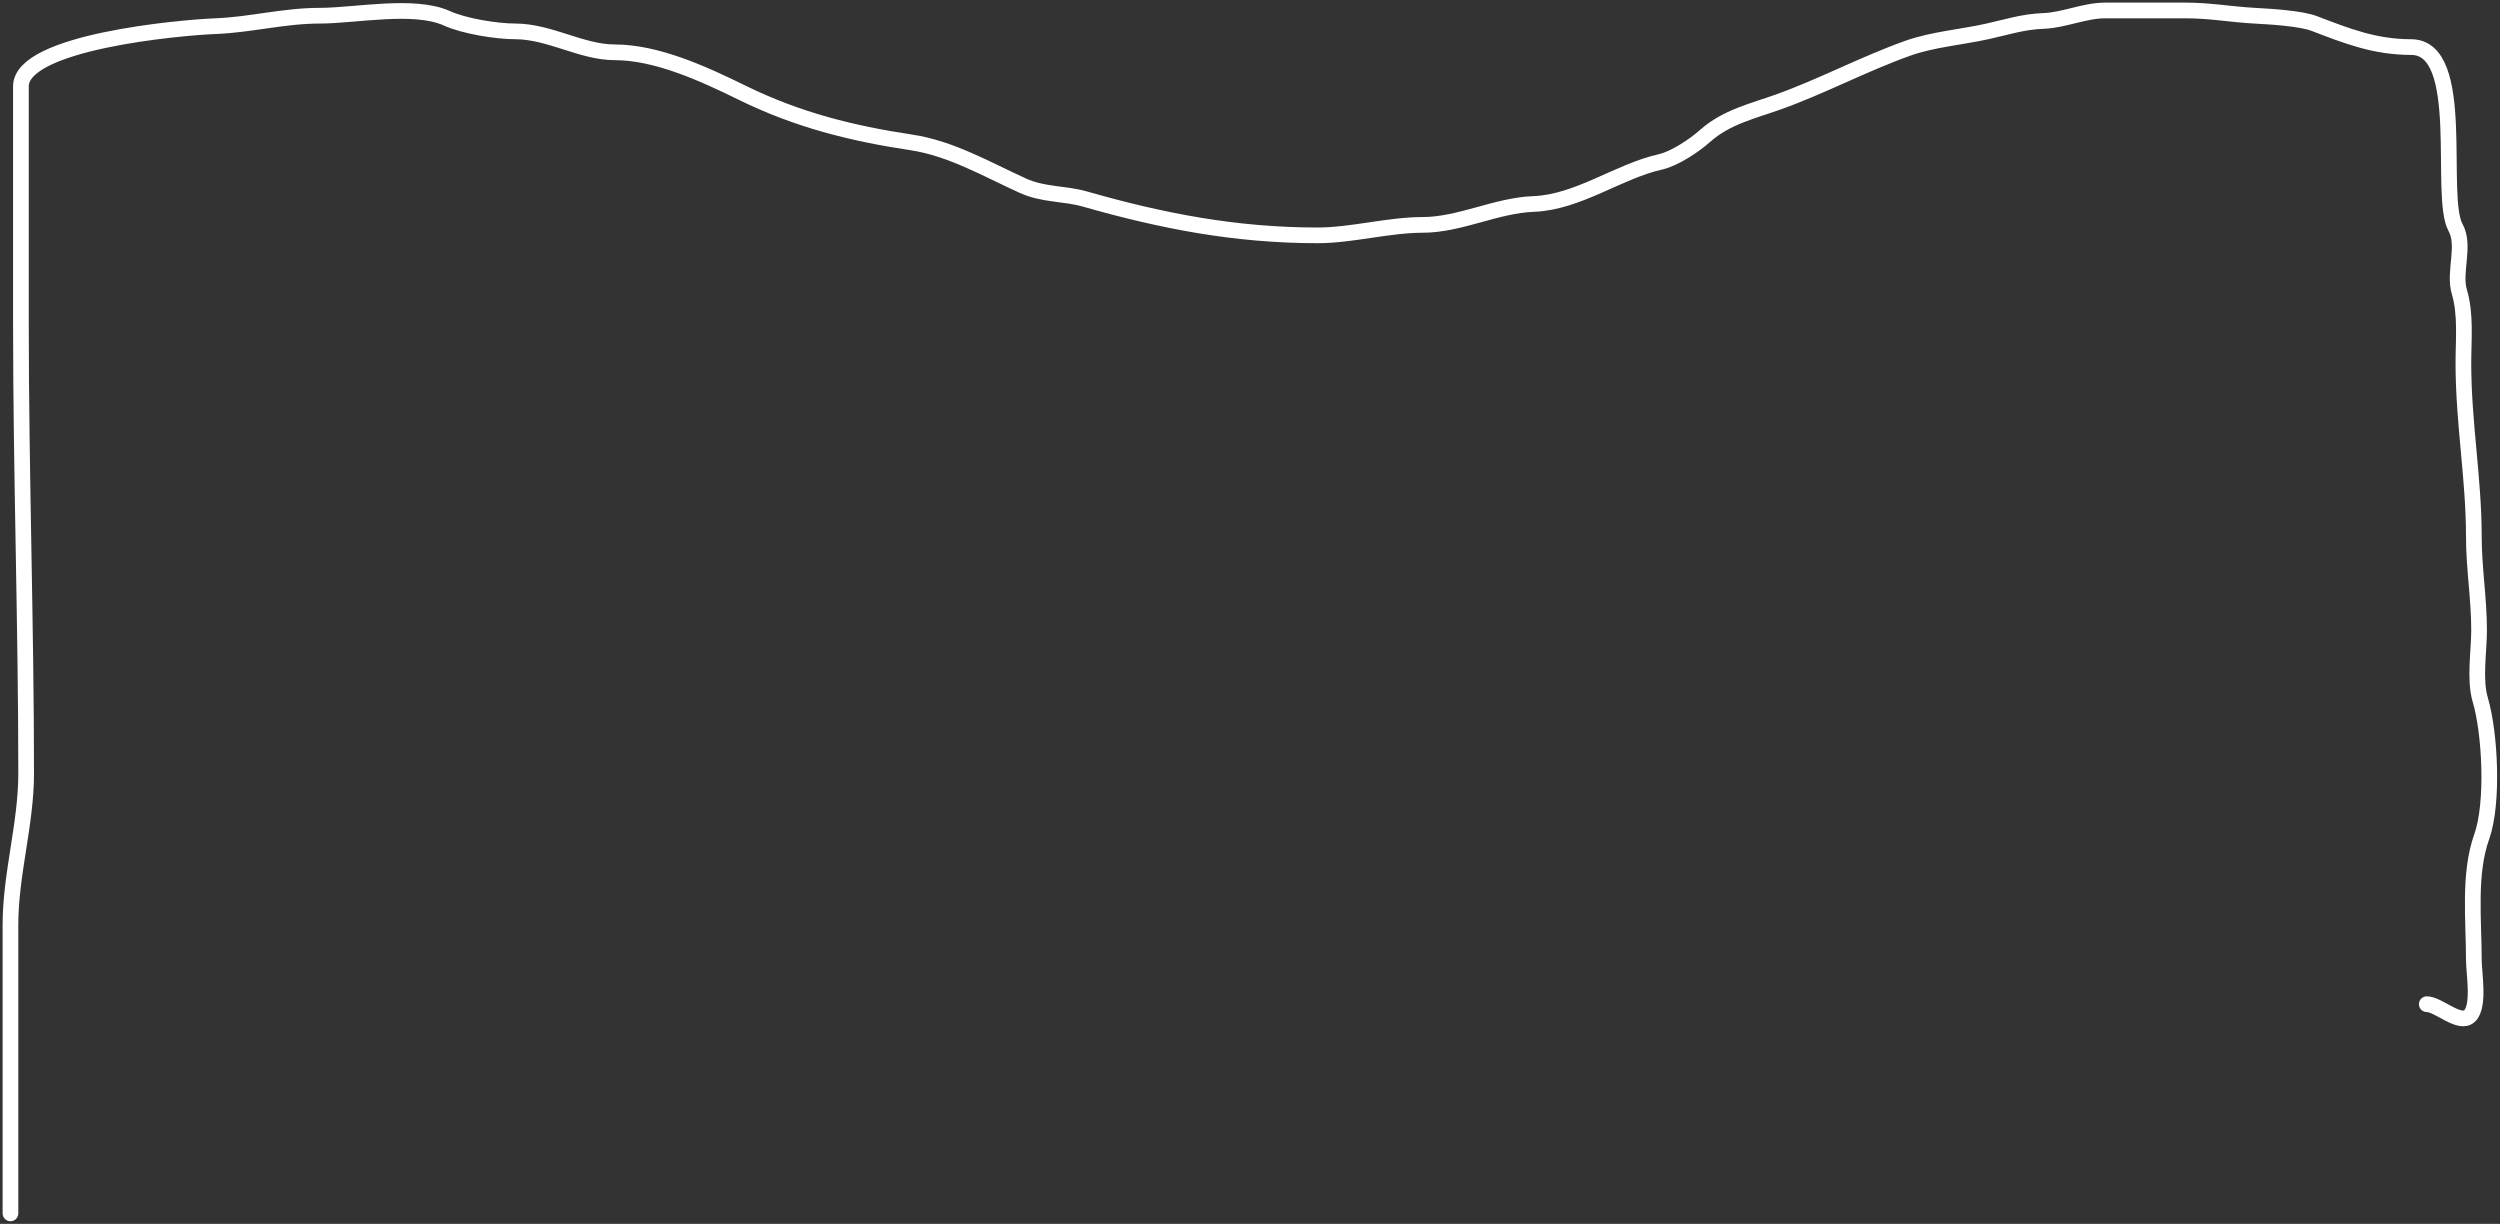 <svg width="478" height="234" viewBox="0 0 478 234" fill="none" xmlns="http://www.w3.org/2000/svg">
<rect x="0" y="0" width="478" height="234" fill="#333333" stroke="none"/>
<path d="M2 232C2 213.593 2 195.185 2 176.778C2 167.177 5 157.511 5 147.944C5 119.174 4 90.544 4 61.778C4 46.685 4 31.593 4 16.5C4 7.989 34.491 5.259 41.222 5C47.927 4.742 54.253 3 61.222 3C67.85 3 79.213 0.668 85.444 3.5C88.747 5.001 94.941 6 98.5 6C105.063 6 111.216 10 117.5 10C125.607 10 134.544 14.12 142 17.778C152.455 22.907 162.81 25.51 174.222 27.222C181.819 28.362 188.666 32.368 195.556 35.5C199.506 37.296 203.522 36.935 207.444 38.056C222.248 42.285 236.242 45 251.944 45C258.385 45 265.54 43 272 43C279.125 43 286.061 39.265 293.222 39C301.738 38.685 309.488 32.725 317.5 30.944C320.151 30.355 323.995 27.794 326 26C330.052 22.374 335.224 21.206 340 19.5C348.353 16.517 356.284 12.256 364.778 9.222C369.489 7.54 375.067 7.096 380 6C383.979 5.116 386.778 4.154 390.778 4C394.639 3.852 398.59 2 402.5 2C407.648 2 412.796 2 417.944 2C422.504 2 426.557 2.753 431 3C433.875 3.16 439.861 3.485 442.5 4.5C448.919 6.969 454.173 9 461 9C471.878 9 466.162 37.492 469.5 43.5C471.425 46.965 469.105 52.007 470.222 55.778C471.513 60.134 471 64.896 471 69.444C471 80.812 473 91.534 473 102.556C473 108.642 474 114.391 474 120.5C474 124.538 473.079 129.919 474.222 133.778C476.121 140.185 476.788 153.593 474.5 160C471.969 167.087 473 175.988 473 183.5C473 186.067 474.142 192.302 472.222 194.222C470.32 196.124 466.278 192 464 192" stroke="white" stroke-width="3" stroke-linecap="round"/>
</svg>
